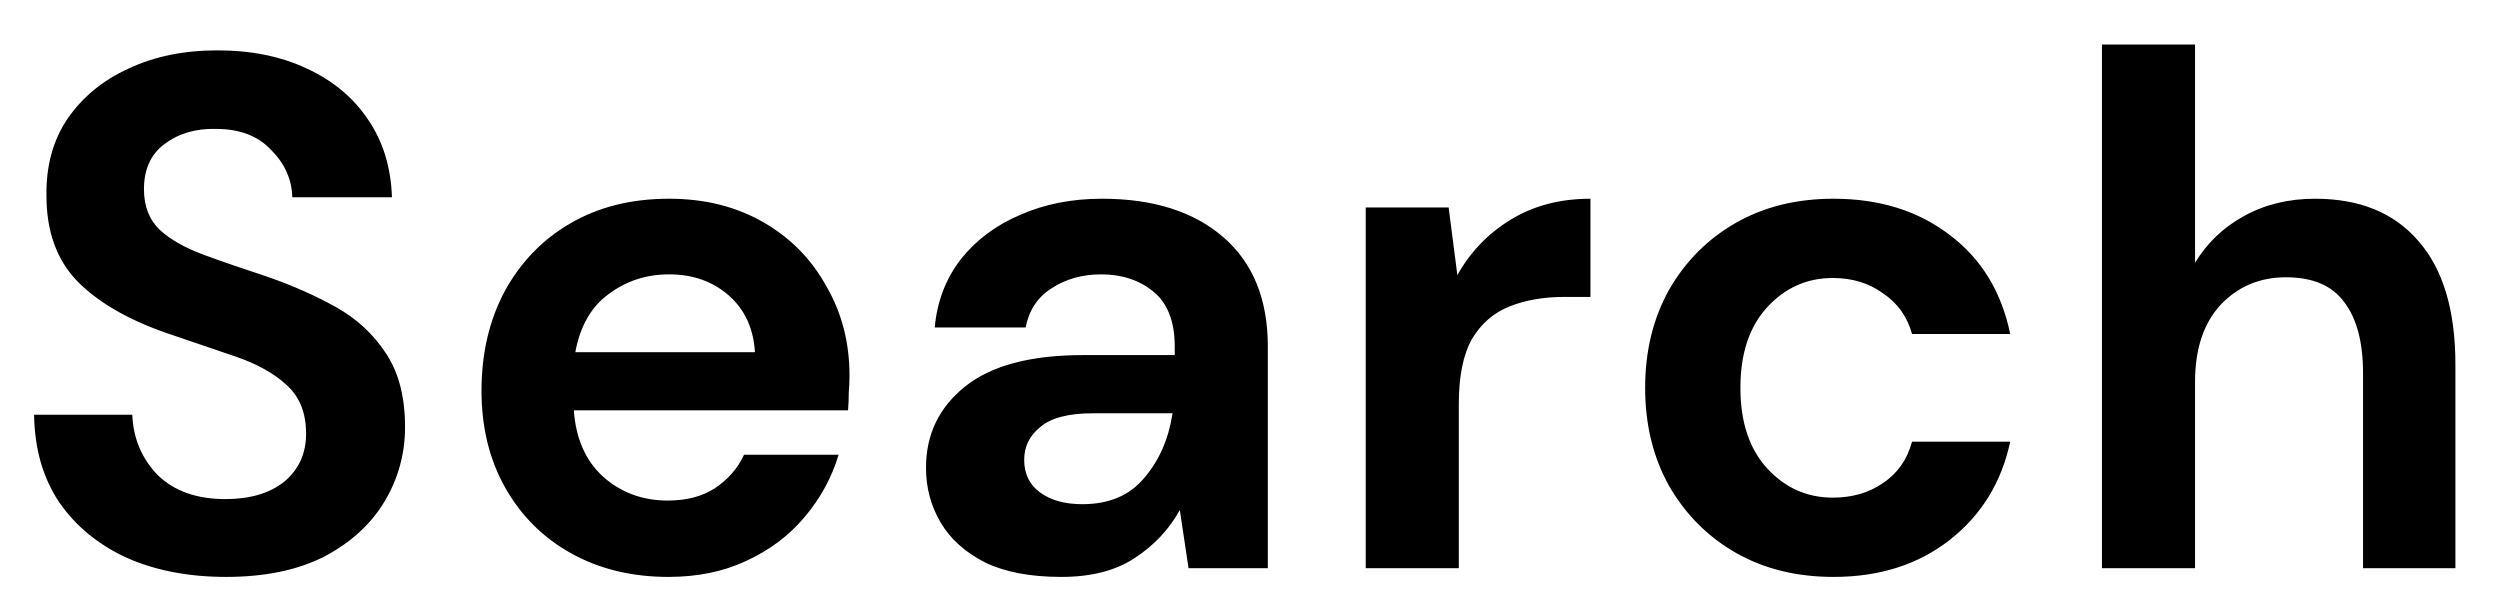 <svg width="55" height="13" viewBox="0 0 55 13" fill="none" xmlns="http://www.w3.org/2000/svg">
<path d="M4.974 12.692C4.153 12.692 3.428 12.553 2.799 12.276C2.169 11.988 1.673 11.583 1.31 11.06C0.948 10.527 0.761 9.881 0.75 9.124H2.91C2.932 9.647 3.119 10.089 3.47 10.452C3.833 10.804 4.329 10.98 4.958 10.98C5.503 10.98 5.934 10.852 6.255 10.596C6.574 10.329 6.734 9.977 6.734 9.54C6.734 9.081 6.59 8.724 6.303 8.468C6.025 8.212 5.652 8.004 5.183 7.844C4.713 7.684 4.212 7.513 3.679 7.332C2.814 7.033 2.153 6.649 1.694 6.18C1.246 5.711 1.022 5.087 1.022 4.308C1.012 3.647 1.167 3.081 1.486 2.612C1.817 2.132 2.265 1.764 2.83 1.508C3.396 1.241 4.046 1.108 4.782 1.108C5.529 1.108 6.185 1.241 6.75 1.508C7.327 1.775 7.774 2.148 8.095 2.628C8.425 3.108 8.601 3.679 8.623 4.34H6.431C6.42 3.945 6.265 3.599 5.966 3.3C5.678 2.991 5.273 2.836 4.75 2.836C4.303 2.825 3.924 2.937 3.615 3.172C3.316 3.396 3.167 3.727 3.167 4.164C3.167 4.537 3.284 4.836 3.518 5.06C3.753 5.273 4.073 5.455 4.479 5.604C4.884 5.753 5.348 5.913 5.87 6.084C6.425 6.276 6.932 6.5 7.391 6.756C7.849 7.012 8.217 7.353 8.495 7.78C8.772 8.196 8.911 8.735 8.911 9.396C8.911 9.983 8.761 10.527 8.463 11.028C8.164 11.529 7.721 11.935 7.135 12.244C6.548 12.543 5.828 12.692 4.974 12.692ZM14.705 12.692C13.905 12.692 13.196 12.521 12.577 12.18C11.959 11.839 11.473 11.359 11.121 10.74C10.769 10.121 10.593 9.407 10.593 8.596C10.593 7.775 10.764 7.044 11.105 6.404C11.457 5.764 11.937 5.268 12.545 4.916C13.164 4.553 13.889 4.372 14.721 4.372C15.5 4.372 16.188 4.543 16.785 4.884C17.383 5.225 17.847 5.695 18.177 6.292C18.519 6.879 18.689 7.535 18.689 8.26C18.689 8.377 18.684 8.5 18.673 8.628C18.673 8.756 18.668 8.889 18.657 9.028H12.625C12.668 9.647 12.881 10.132 13.265 10.484C13.66 10.836 14.135 11.012 14.689 11.012C15.105 11.012 15.452 10.921 15.729 10.74C16.017 10.548 16.231 10.303 16.369 10.004H18.449C18.3 10.505 18.049 10.964 17.697 11.38C17.356 11.785 16.929 12.105 16.417 12.34C15.916 12.575 15.345 12.692 14.705 12.692ZM14.721 6.036C14.22 6.036 13.777 6.18 13.393 6.468C13.009 6.745 12.764 7.172 12.657 7.748H16.609C16.577 7.225 16.385 6.809 16.033 6.5C15.681 6.191 15.244 6.036 14.721 6.036ZM23.348 12.692C22.665 12.692 22.105 12.585 21.668 12.372C21.23 12.148 20.905 11.855 20.692 11.492C20.479 11.129 20.372 10.729 20.372 10.292C20.372 9.556 20.66 8.959 21.236 8.5C21.812 8.041 22.676 7.812 23.828 7.812H25.844V7.62C25.844 7.076 25.689 6.676 25.38 6.42C25.07 6.164 24.686 6.036 24.228 6.036C23.812 6.036 23.449 6.137 23.14 6.34C22.831 6.532 22.639 6.82 22.564 7.204H20.564C20.617 6.628 20.809 6.127 21.14 5.7C21.481 5.273 21.919 4.948 22.452 4.724C22.985 4.489 23.582 4.372 24.244 4.372C25.375 4.372 26.265 4.655 26.916 5.22C27.567 5.785 27.892 6.585 27.892 7.62V12.5H26.148L25.956 11.22C25.721 11.647 25.39 11.999 24.964 12.276C24.548 12.553 24.009 12.692 23.348 12.692ZM23.812 11.092C24.398 11.092 24.852 10.9 25.172 10.516C25.503 10.132 25.71 9.657 25.796 9.092H24.052C23.508 9.092 23.119 9.193 22.884 9.396C22.649 9.588 22.532 9.828 22.532 10.116C22.532 10.425 22.649 10.665 22.884 10.836C23.119 11.007 23.428 11.092 23.812 11.092ZM30.046 12.5V4.564H31.87L32.062 6.052C32.35 5.54 32.74 5.135 33.23 4.836C33.732 4.527 34.318 4.372 34.99 4.372V6.532H34.414C33.966 6.532 33.566 6.601 33.214 6.74C32.862 6.879 32.585 7.119 32.382 7.46C32.19 7.801 32.094 8.276 32.094 8.884V12.5H30.046ZM40.337 12.692C39.527 12.692 38.812 12.516 38.193 12.164C37.575 11.812 37.084 11.321 36.721 10.692C36.369 10.063 36.193 9.343 36.193 8.532C36.193 7.721 36.369 7.001 36.721 6.372C37.084 5.743 37.575 5.252 38.193 4.9C38.812 4.548 39.527 4.372 40.337 4.372C41.351 4.372 42.204 4.639 42.897 5.172C43.591 5.695 44.033 6.42 44.225 7.348H42.065C41.959 6.964 41.745 6.665 41.425 6.452C41.116 6.228 40.748 6.116 40.321 6.116C39.756 6.116 39.276 6.329 38.881 6.756C38.487 7.183 38.289 7.775 38.289 8.532C38.289 9.289 38.487 9.881 38.881 10.308C39.276 10.735 39.756 10.948 40.321 10.948C40.748 10.948 41.116 10.841 41.425 10.628C41.745 10.415 41.959 10.111 42.065 9.716H44.225C44.033 10.612 43.591 11.332 42.897 11.876C42.204 12.42 41.351 12.692 40.337 12.692ZM46.243 12.5V0.98H48.291V5.78C48.558 5.343 48.915 5.001 49.363 4.756C49.822 4.5 50.344 4.372 50.931 4.372C51.913 4.372 52.67 4.681 53.203 5.3C53.747 5.919 54.019 6.825 54.019 8.02V12.5H51.987V8.212C51.987 7.529 51.849 7.007 51.571 6.644C51.304 6.281 50.878 6.1 50.291 6.1C49.715 6.1 49.235 6.303 48.851 6.708C48.478 7.113 48.291 7.679 48.291 8.404V12.5H46.243Z" fill="black"/>
</svg>
